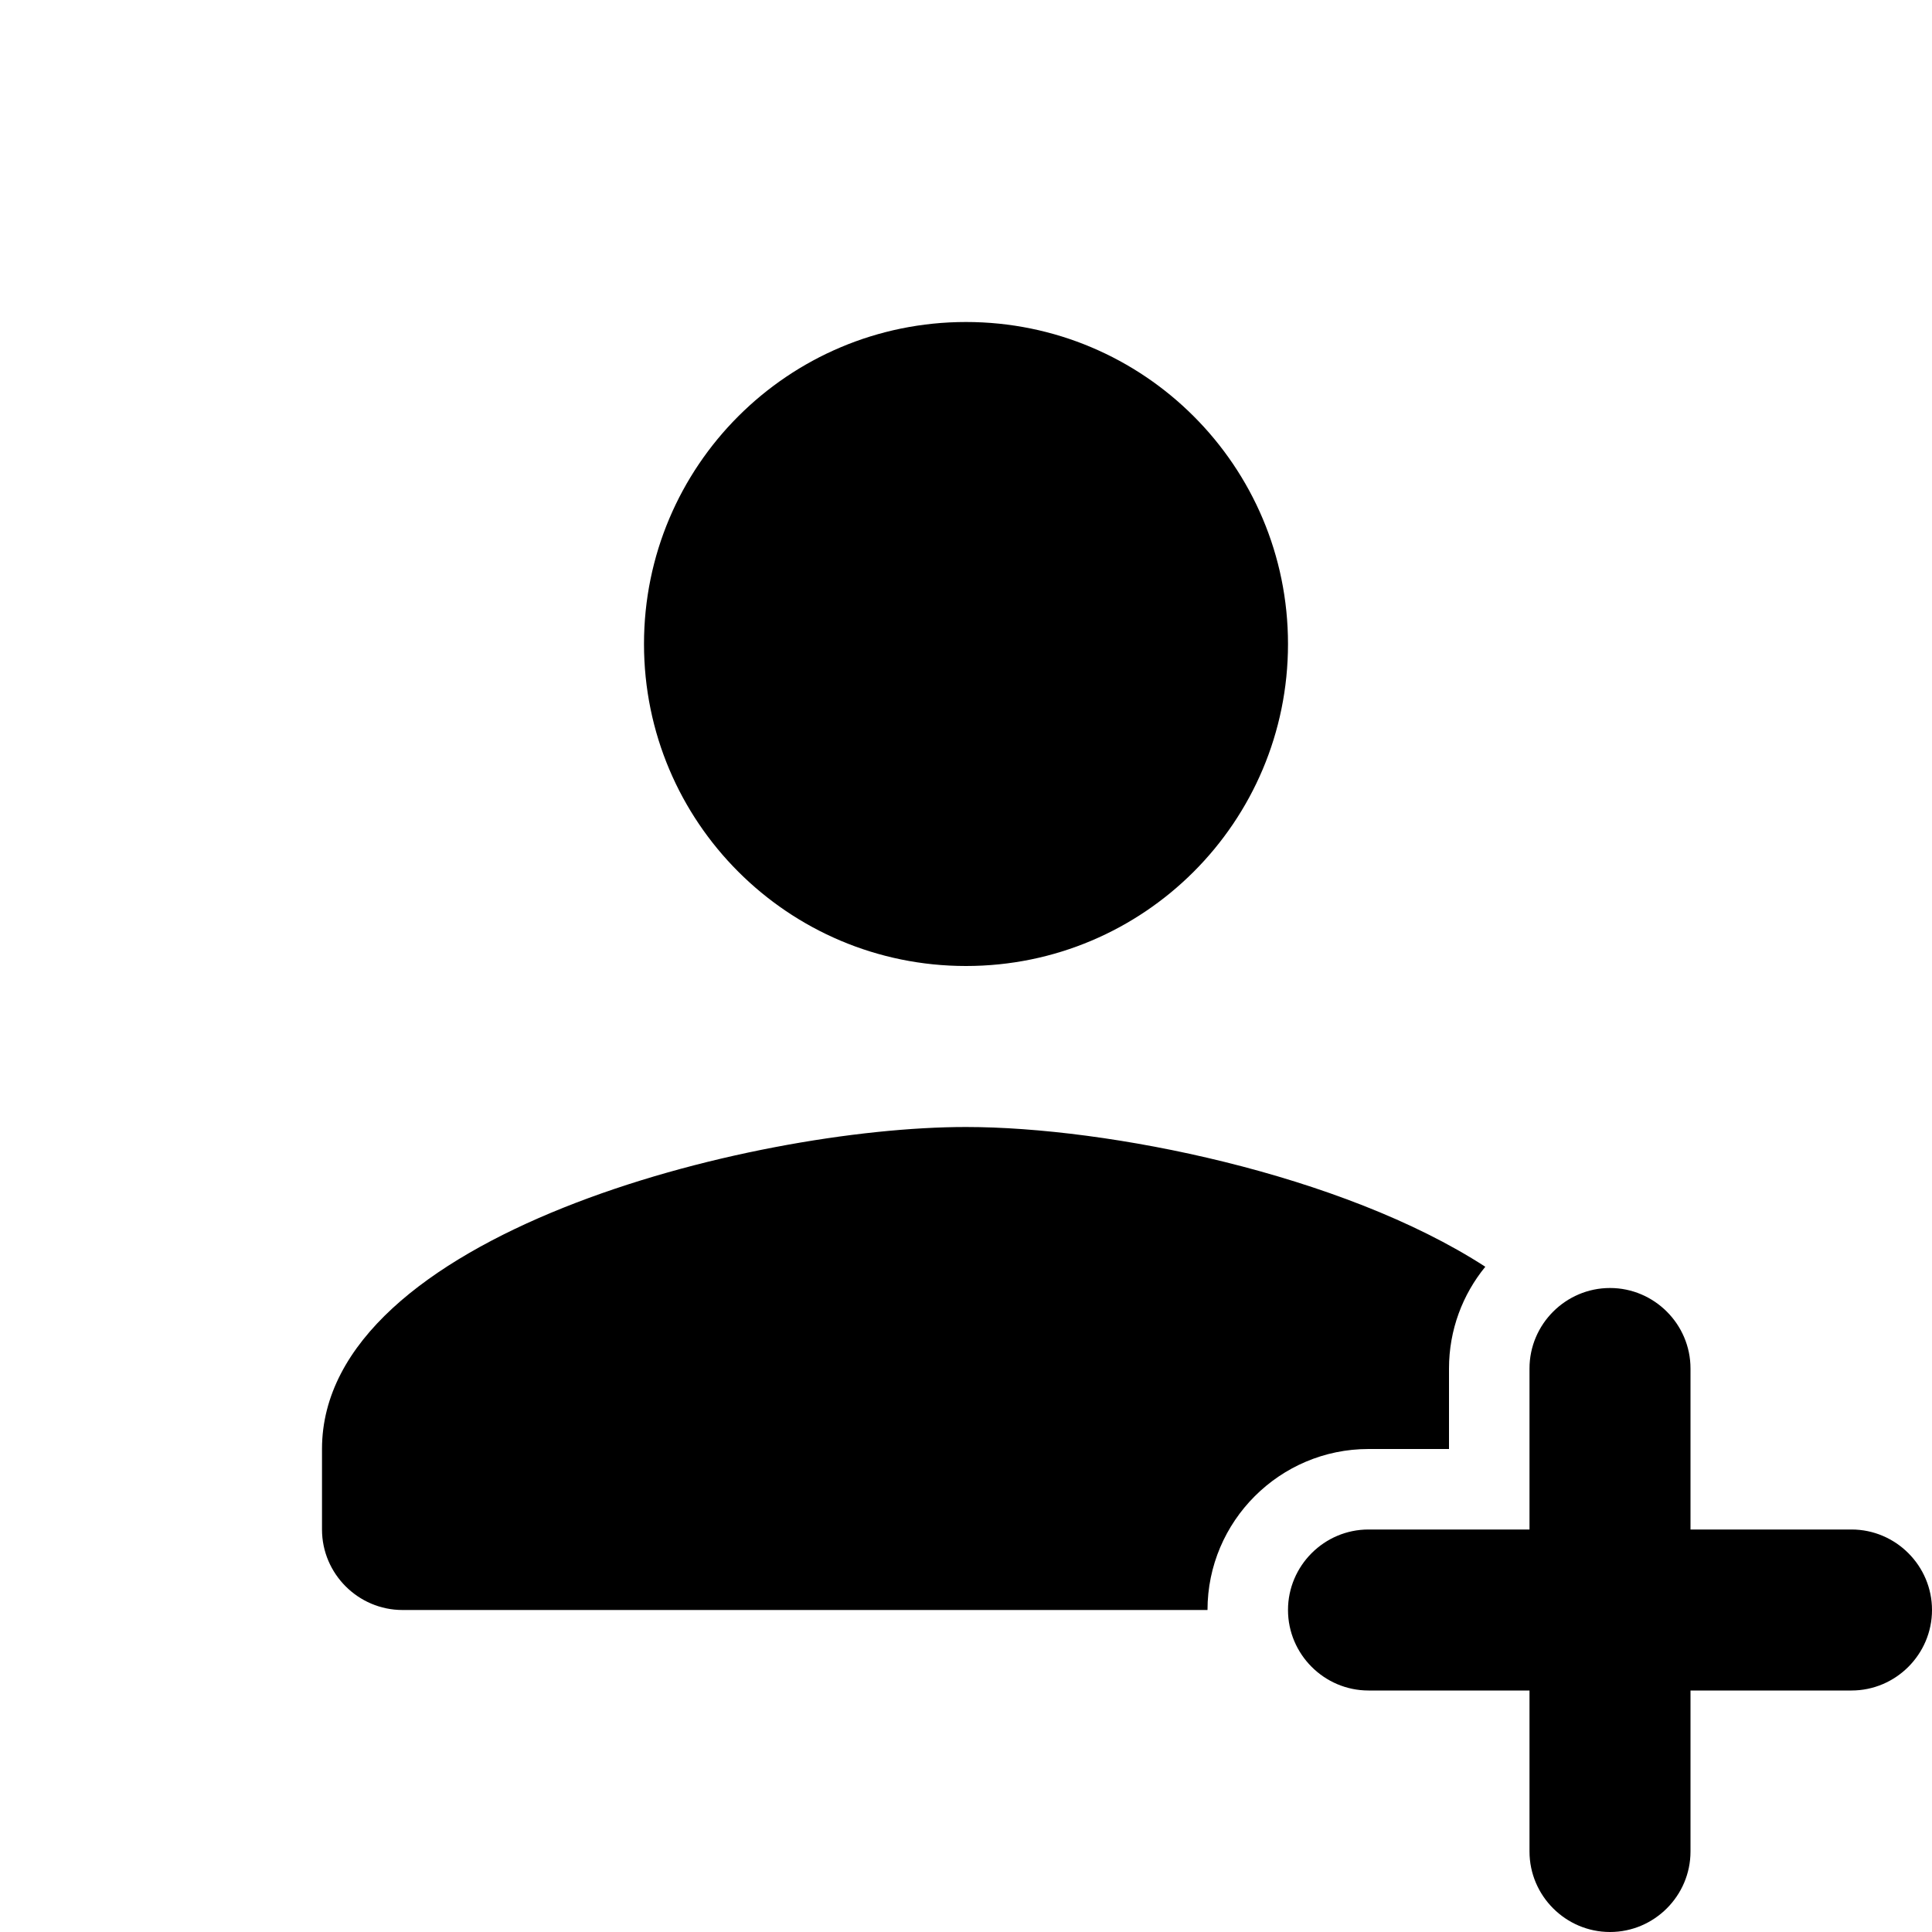 <svg width="24" height="24" viewBox="0 0 24 24" fill="none" xmlns="http://www.w3.org/2000/svg">
<path fill-rule="evenodd" clip-rule="evenodd" d="M12 12C14.21 12 16 10.21 16 8C16 5.79 14.21 4 12 4C9.79 4 8 5.79 8 8C8 10.21 9.79 12 12 12ZM12 14C9.33 14 4 15.34 4 18V19C4 19.55 4.45 20 5 20H15C15 18.898 15.898 18 17 18H18V17C18 16.521 18.169 16.081 18.451 15.736C16.668 14.581 13.758 14 12 14ZM23 21H21V23C21 23.55 20.55 24 20 24C19.45 24 19 23.55 19 23V21H17C16.45 21 16 20.55 16 20C16 19.45 16.45 19 17 19H19V17C19 16.45 19.45 16 20 16C20.55 16 21 16.45 21 17V19H23C23.55 19 24 19.45 24 20C24 20.55 23.55 21 23 21Z" fill="black"/>
</svg>
